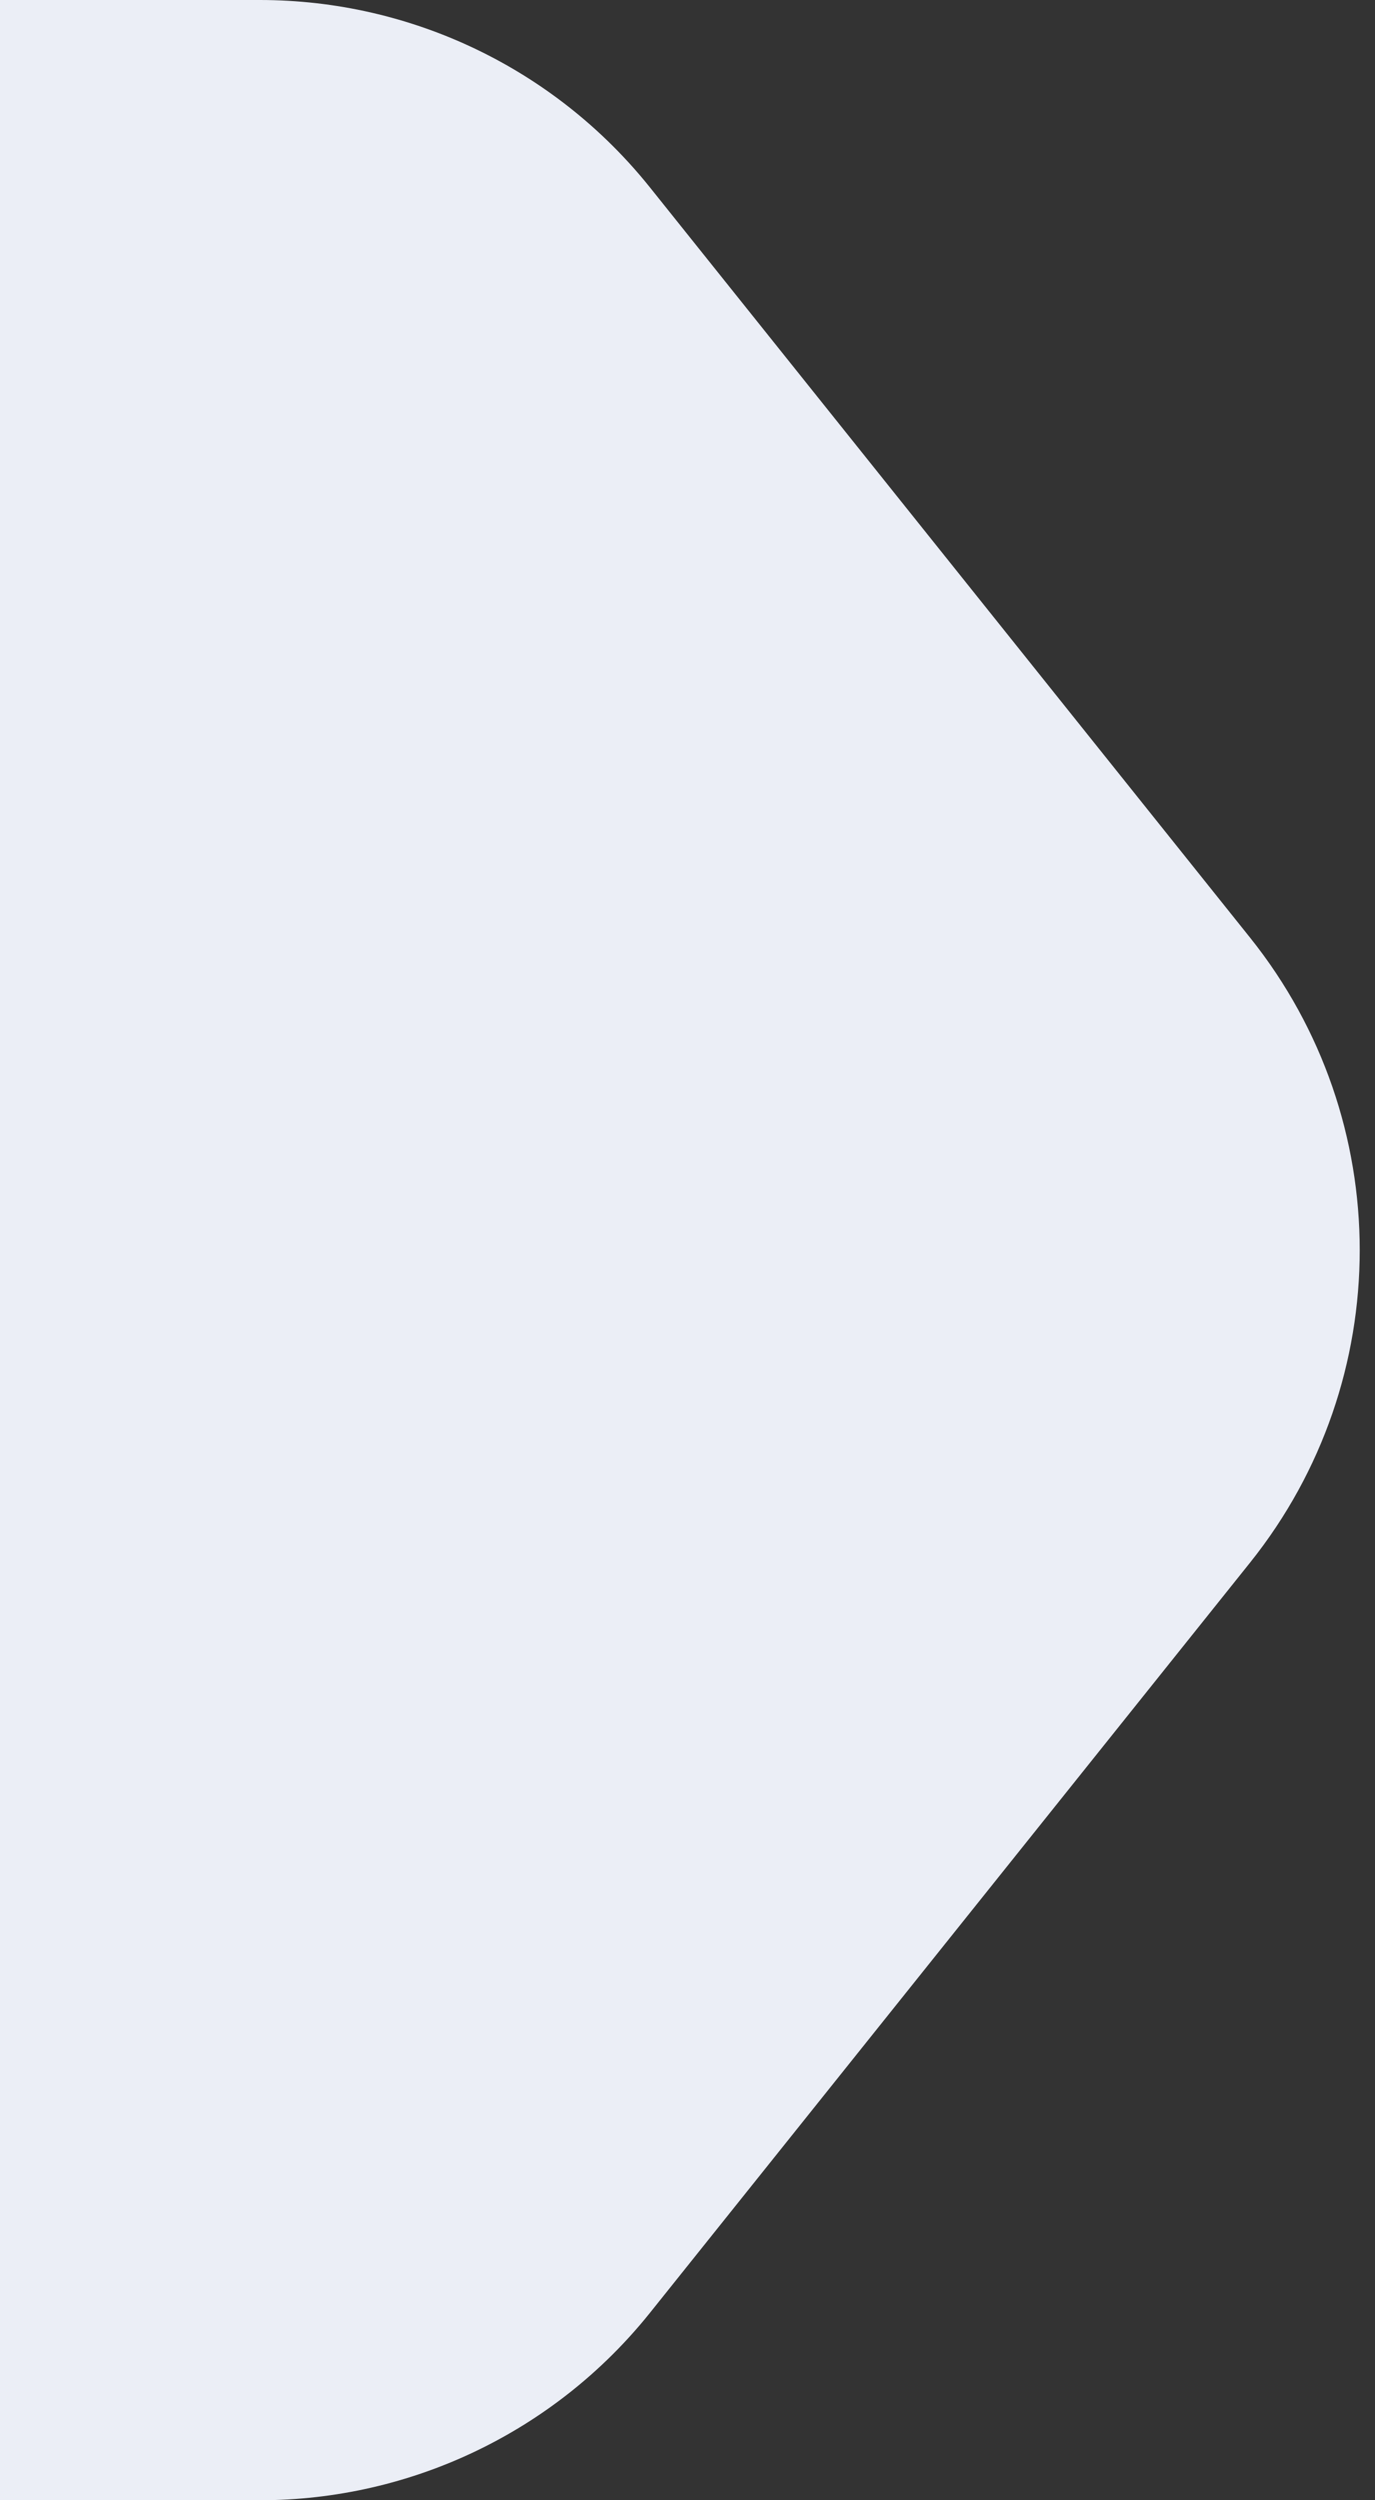 <svg width="11" height="20" viewBox="0 0 11 20" fill="none" xmlns="http://www.w3.org/2000/svg">
<rect x="0" y="0" width="11" height="20" fill="#333333" stroke="none"/>
<path d="M0 0H2.078C3.293 0 4.442 0.552 5.201 1.501L10.001 7.501C11.17 8.962 11.17 11.038 10.001 12.499L5.201 18.499C4.442 19.448 3.293 20 2.078 20H0V0Z" fill="#EBEEF6"/>
</svg>
